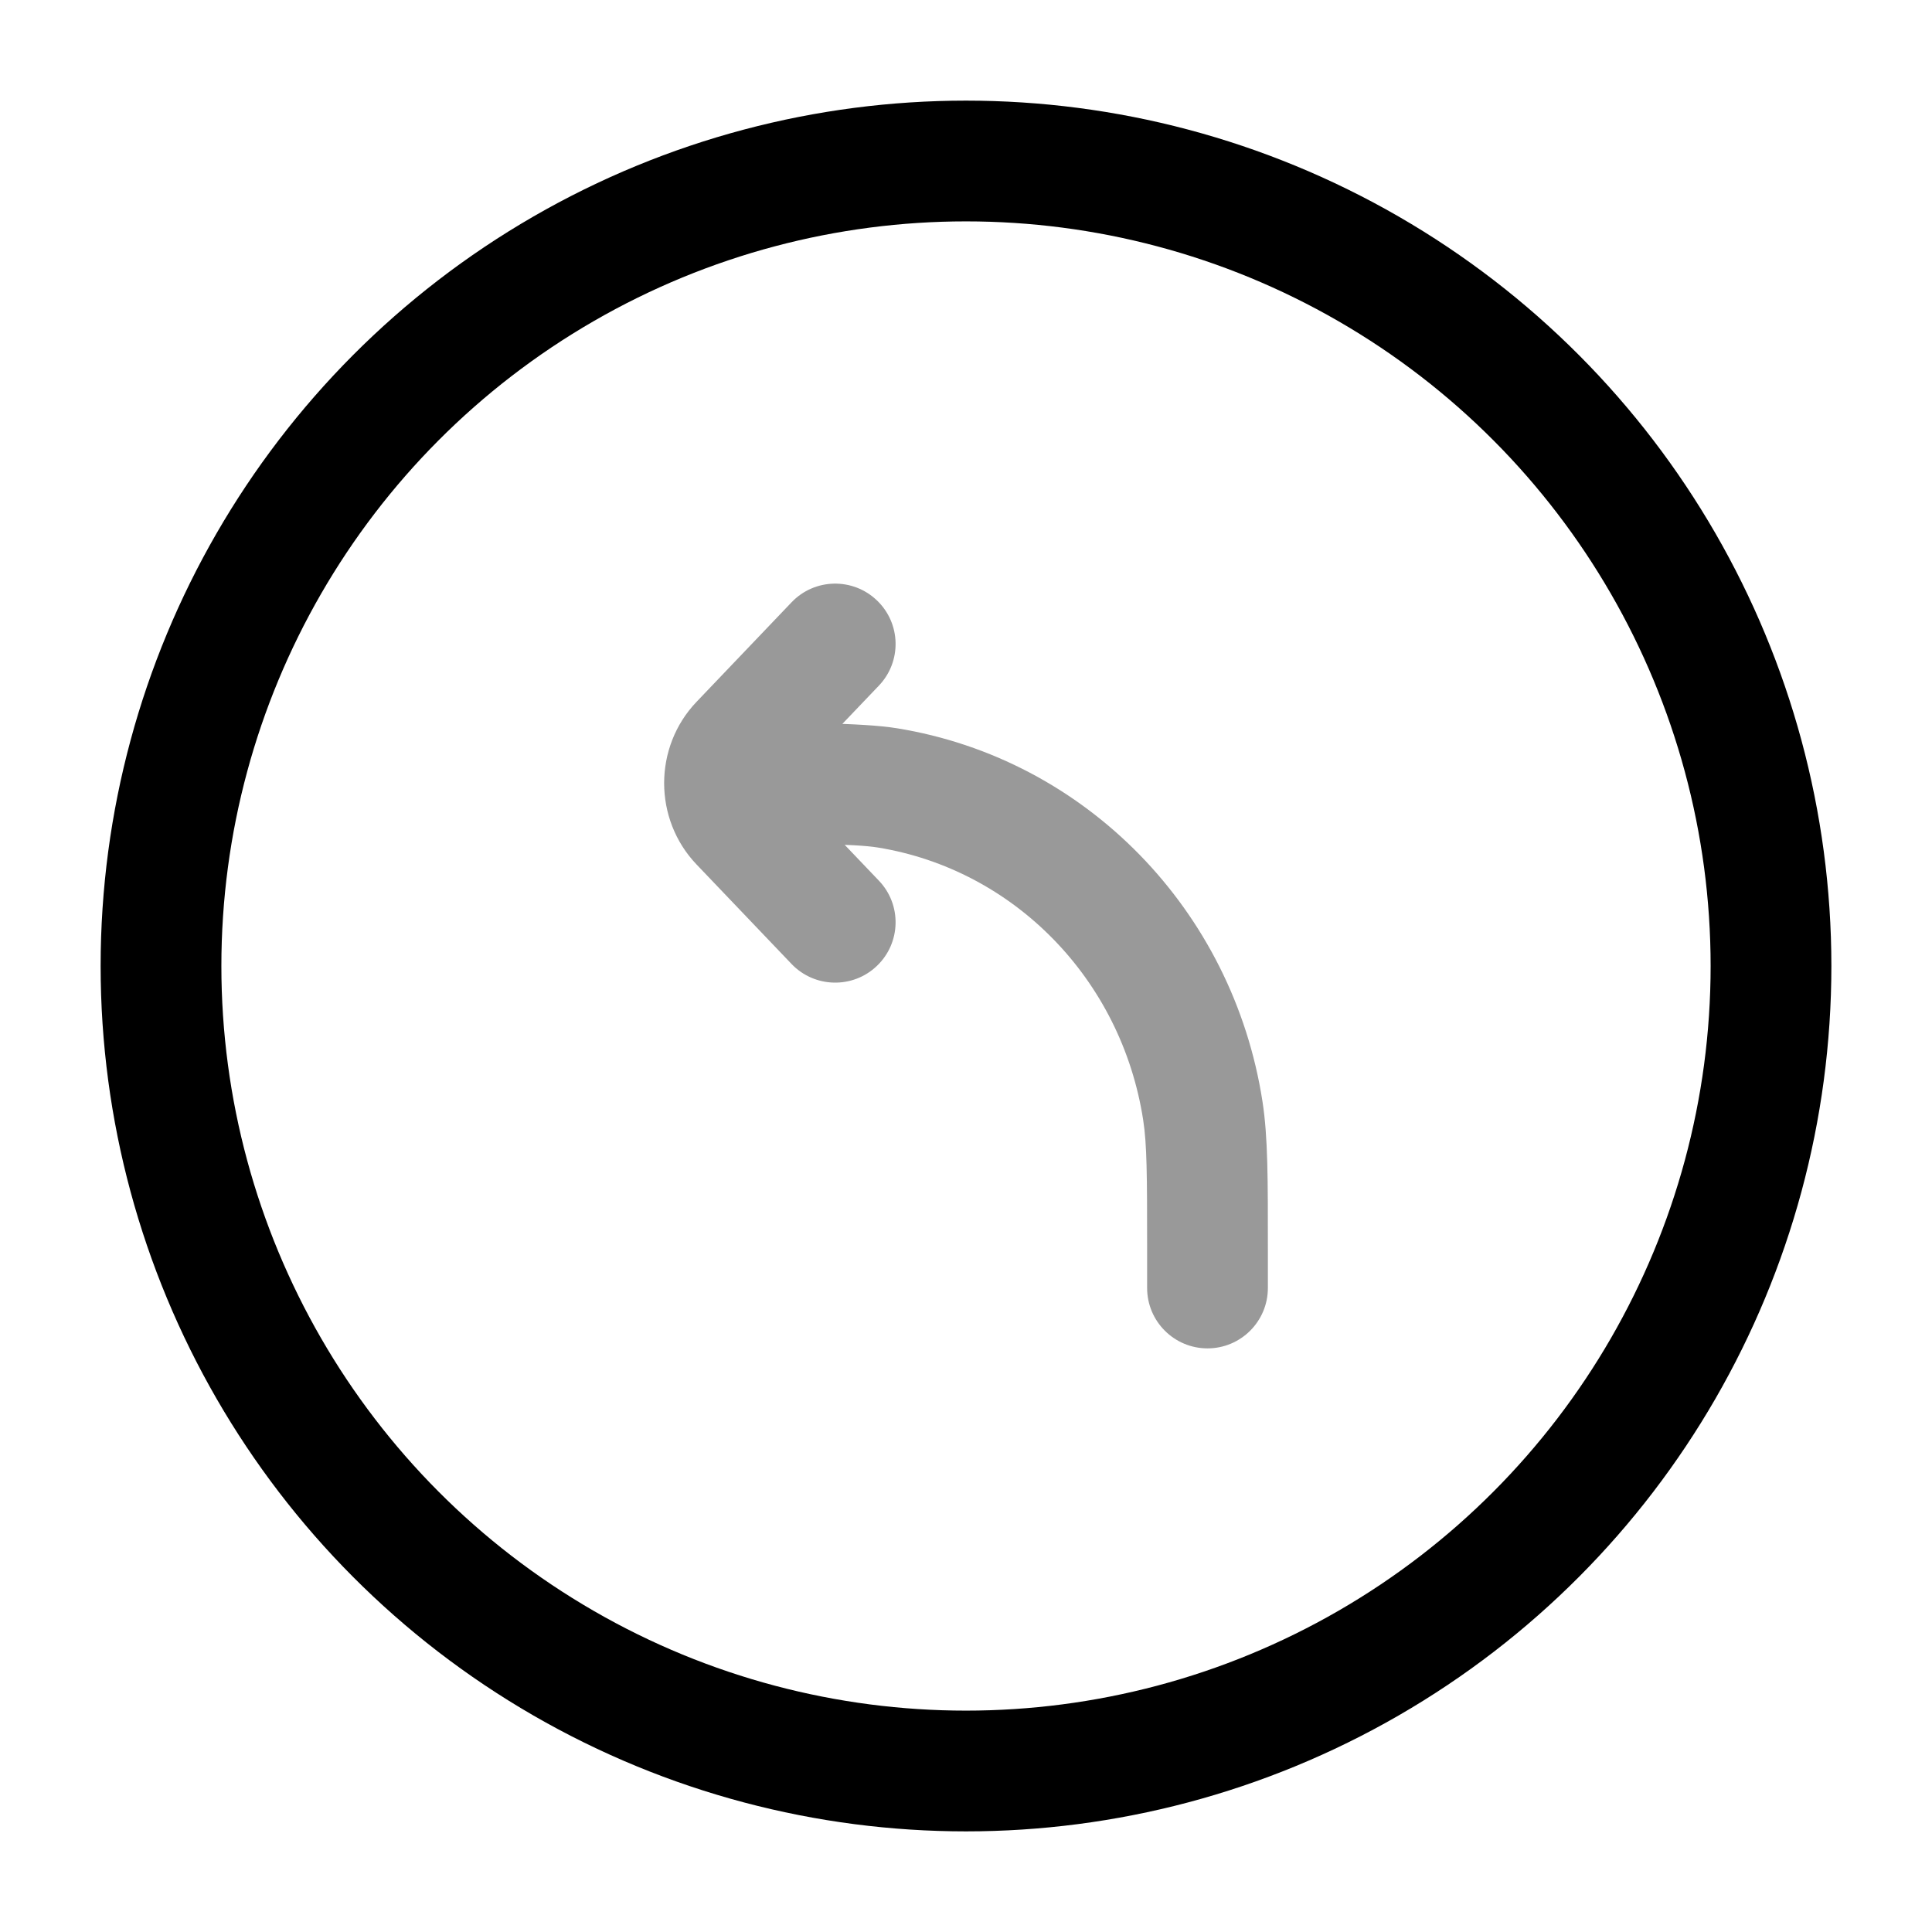 <svg width="24" height="24" viewBox="0 0 24 24" fill="none" xmlns="http://www.w3.org/2000/svg">
<circle cx="12" cy="12" r="10" stroke="currentColor" stroke-width="1.5"/>
<path opacity="0.4" d="M15.75 16C15.75 16.414 15.414 16.75 15 16.75C14.586 16.75 14.25 16.414 14.25 16H15.75ZM9 10.478C8.586 10.478 8.25 10.142 8.25 9.728C8.25 9.314 8.586 8.978 9 8.978V10.478ZM11.024 9.788L10.904 10.528L11.024 9.788ZM14.942 13.798L15.683 13.683L14.942 13.798ZM9.833 7.482C10.119 7.182 10.594 7.172 10.893 7.458C11.193 7.744 11.204 8.218 10.917 8.518L9.833 7.482ZM9.195 9.236L8.653 8.718L9.195 9.236ZM9.195 10.221L8.653 10.739L9.195 10.221ZM10.917 10.939C11.204 11.238 11.193 11.713 10.893 11.999C10.594 12.285 10.119 12.274 9.833 11.975L10.917 10.939ZM14.25 16V15.518H15.75V16H14.25ZM9 8.978C9.835 8.978 10.701 8.975 11.144 9.047L10.904 10.528C10.614 10.481 9.917 10.478 9 10.478V8.978ZM14.25 15.518C14.25 14.593 14.248 14.216 14.201 13.913L15.683 13.683C15.752 14.13 15.75 14.649 15.75 15.518H14.25ZM11.144 9.047C13.491 9.428 15.316 11.308 15.683 13.683L14.201 13.913C13.93 12.159 12.59 10.801 10.904 10.528L11.144 9.047ZM10.917 8.518L9.737 9.754L8.653 8.718L9.833 7.482L10.917 8.518ZM9.737 9.703L10.917 10.939L9.833 11.975L8.653 10.739L9.737 9.703ZM9.737 9.754C9.749 9.741 9.75 9.73 9.75 9.728C9.75 9.727 9.749 9.716 9.737 9.703L8.653 10.739C8.116 10.177 8.116 9.28 8.653 8.718L9.737 9.754Z" fill="currentColor"/>
</svg>
